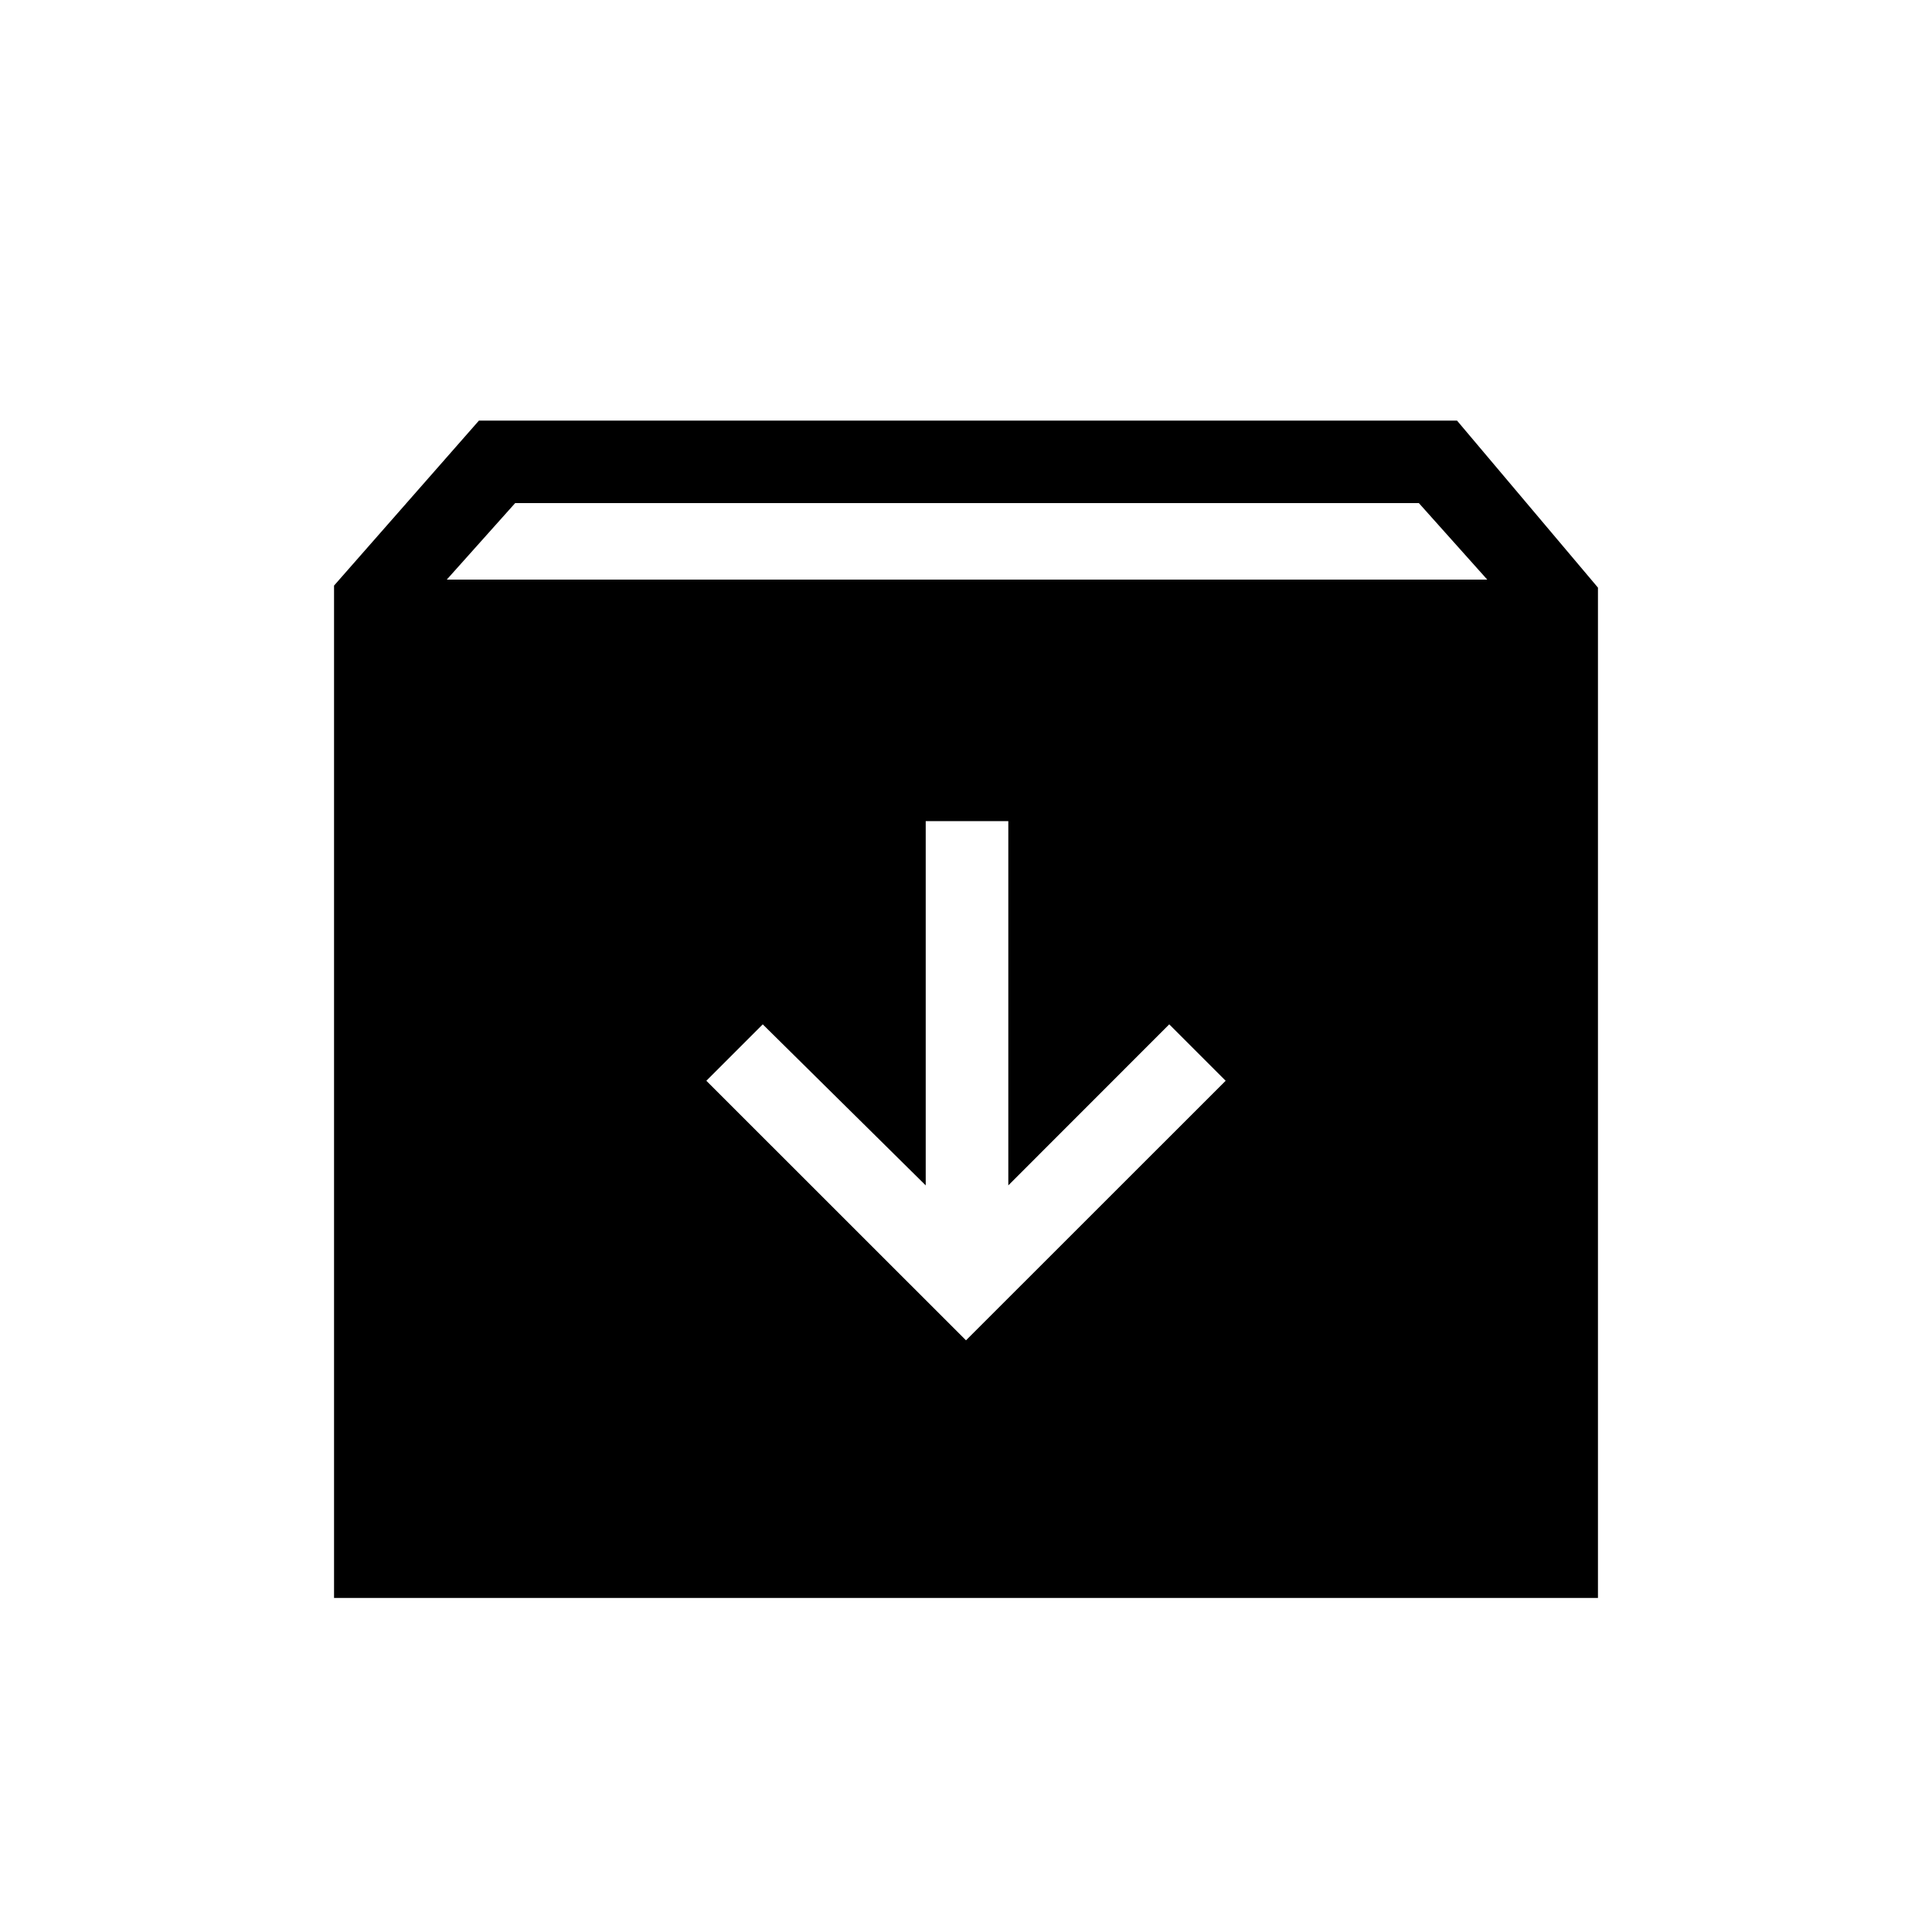 <svg xmlns="http://www.w3.org/2000/svg" height="20" width="20"><path d="M3.458 16.542V6.062l1.5-1.708h10.125l1.459 1.729v10.459ZM4.625 6h10.771l-.708-.792H5.333ZM10 13.875l2.688-2.687-.584-.584-1.666 1.667V8.5h-.855v3.771l-1.687-1.667-.584.584Z"/></svg>